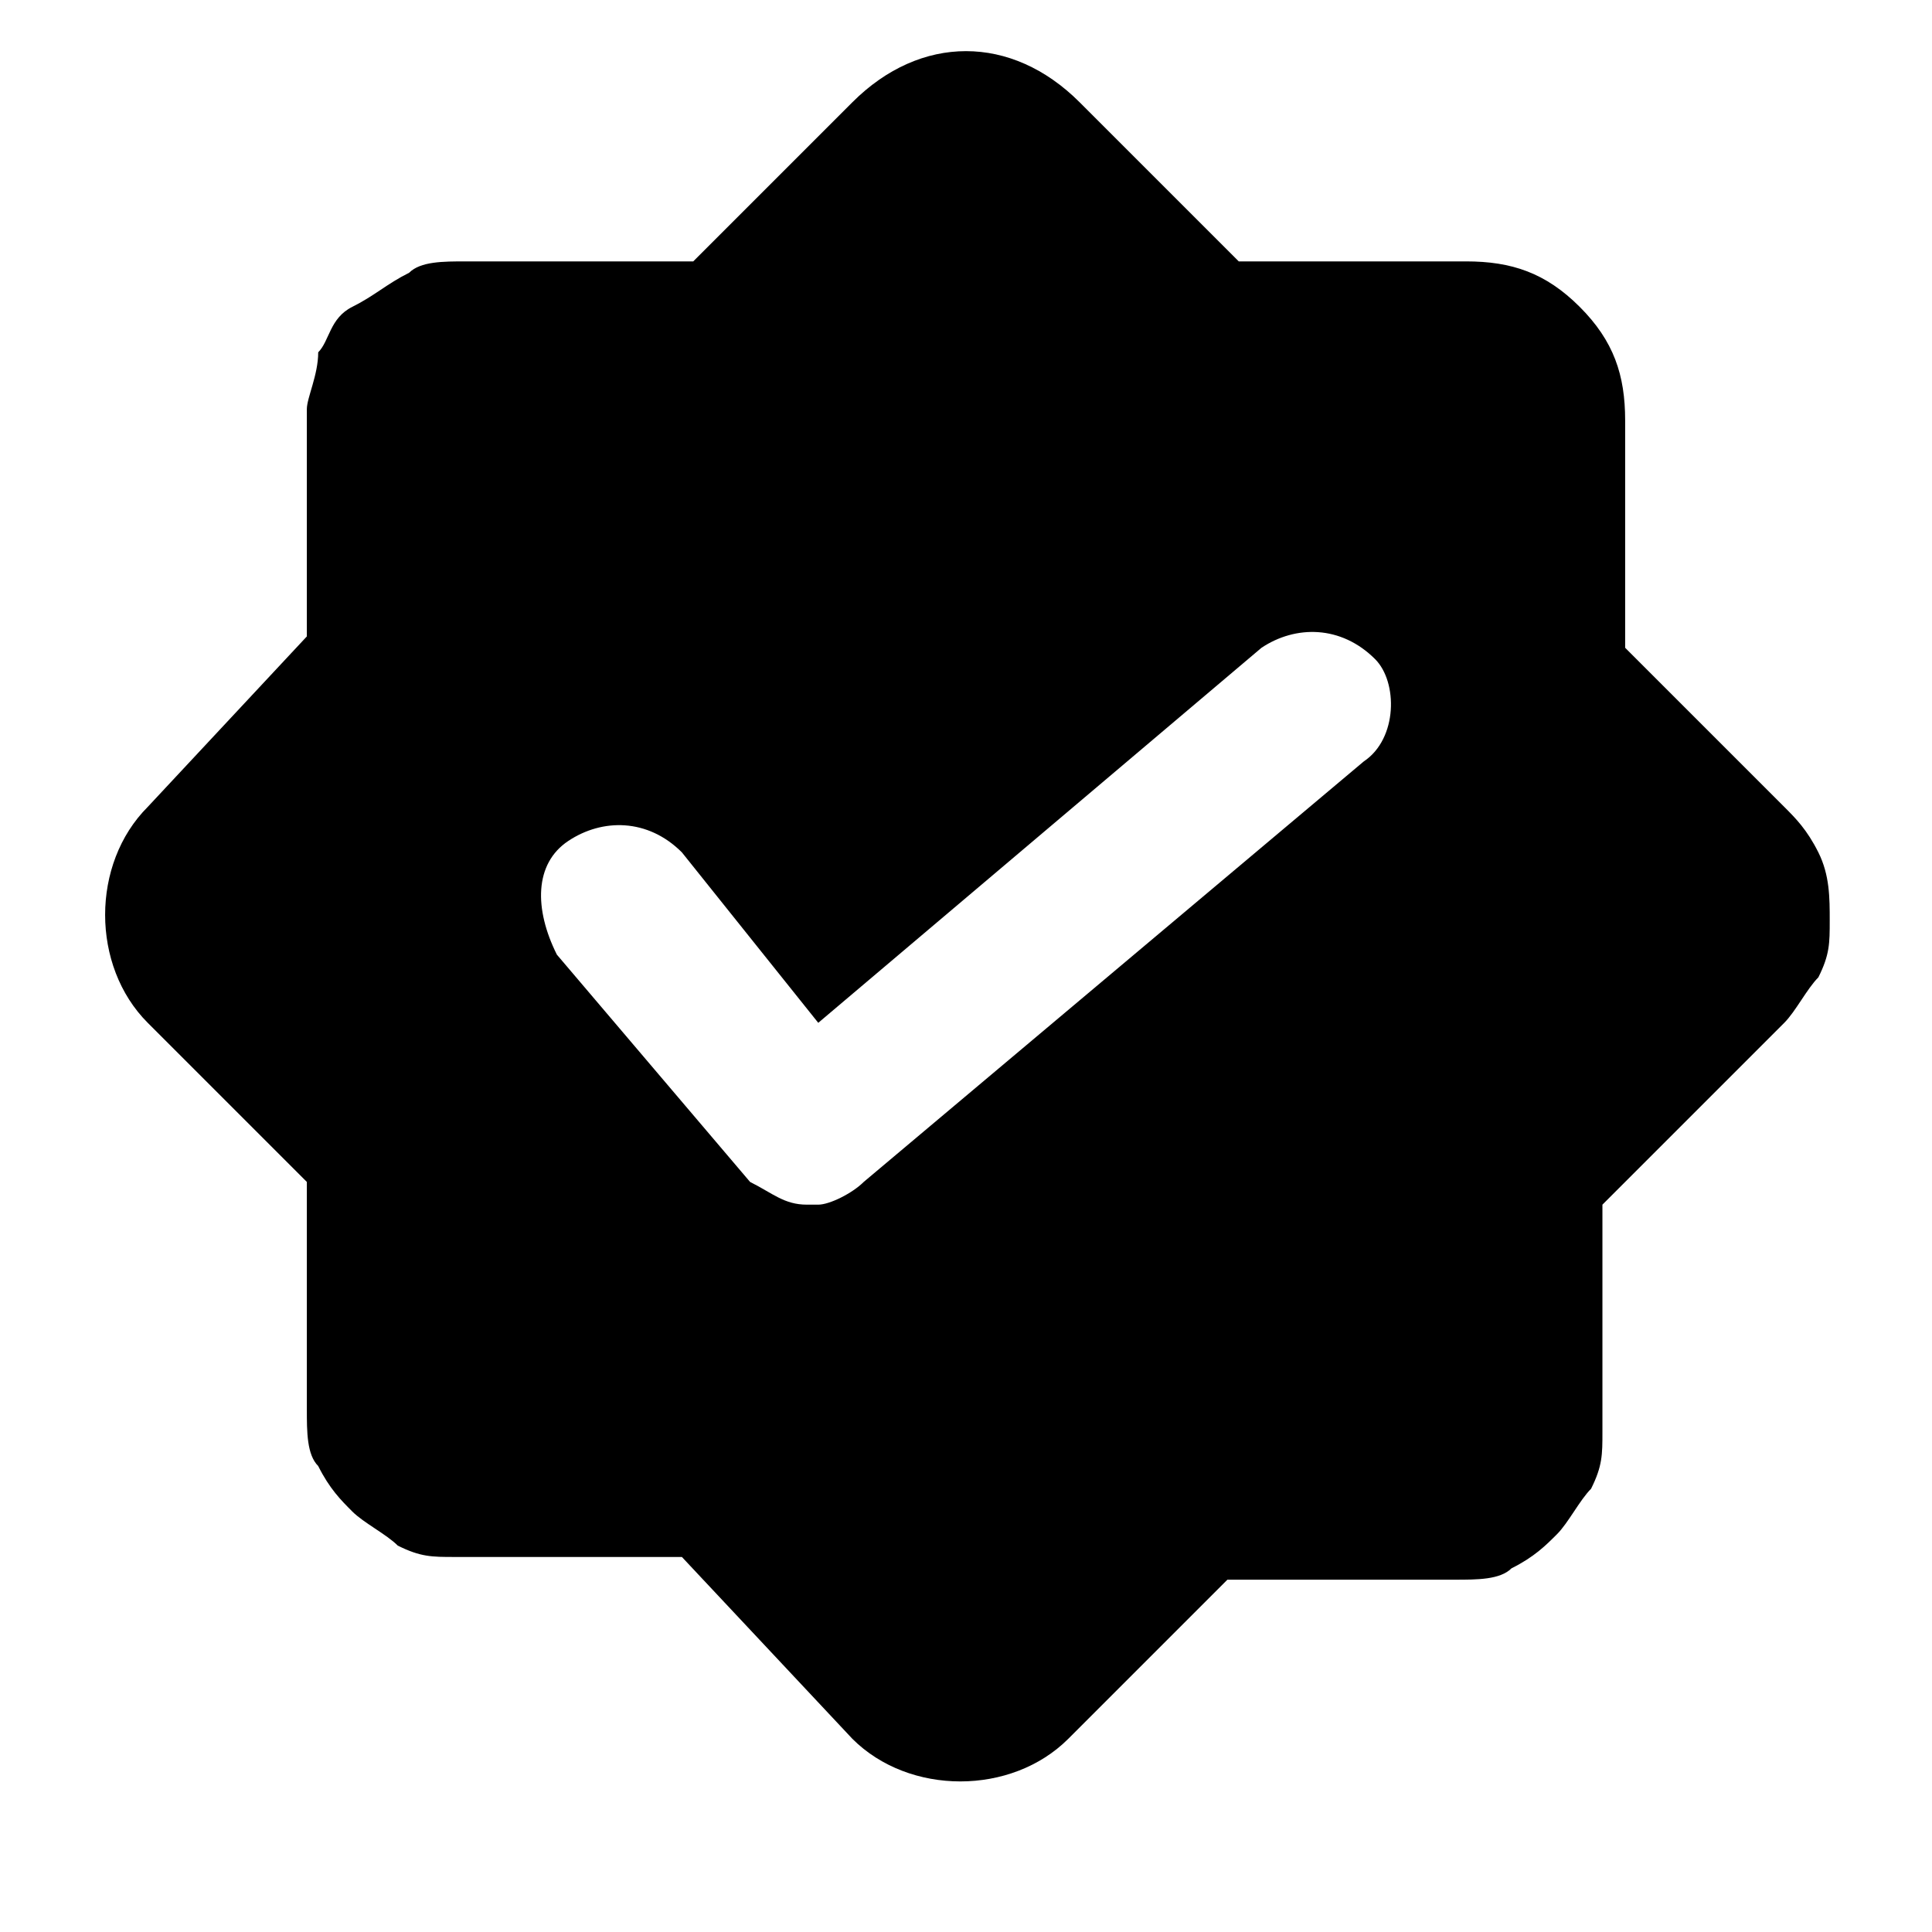 <?xml version="1.0" standalone="no"?><!DOCTYPE svg PUBLIC "-//W3C//DTD SVG 1.1//EN" "http://www.w3.org/Graphics/SVG/1.1/DTD/svg11.dtd"><svg t="1638527278869" class="icon" viewBox="0 0 1024 1024" version="1.1" xmlns="http://www.w3.org/2000/svg" p-id="20248" xmlns:xlink="http://www.w3.org/1999/xlink" width="200" height="200"><defs><style type="text/css"></style></defs><path d="M963.765 451.765c-6.024-12.047-12.047-18.071-18.071-24.094l-84.329-84.329v-120.471c0-24.094-6.024-42.165-24.094-60.235-18.071-18.071-36.141-24.094-60.235-24.094h-120.471L572.235 54.212C536.094 18.071 487.906 18.071 451.765 54.212L367.435 138.541h-120.471c-12.047 0-24.094 0-30.118 6.024-12.047 6.024-18.071 12.047-30.118 18.071s-12.047 18.071-18.071 24.094c0 12.047-6.024 24.094-6.024 30.118v120.471L78.306 427.671C48.188 457.788 48.188 512 78.306 542.118l84.329 84.329v120.471c0 12.047 0 24.094 6.024 30.118 6.024 12.047 12.047 18.071 18.071 24.094s18.071 12.047 24.094 18.071c12.047 6.024 18.071 6.024 30.118 6.024h120.471L451.765 921.6c30.118 30.118 84.329 30.118 114.447 0l84.329-84.329h120.471c12.047 0 24.094 0 30.118-6.024 12.047-6.024 18.071-12.047 24.094-18.071 6.024-6.024 12.047-18.071 18.071-24.094 6.024-12.047 6.024-18.071 6.024-30.118v-120.471L945.694 542.118c6.024-6.024 12.047-18.071 18.071-24.094 6.024-12.047 6.024-18.071 6.024-30.118s0-24.094-6.024-36.141z m-240.941-48.188l-265.035 222.871c-6.024 6.024-18.071 12.047-24.094 12.047h-6.024c-12.047 0-18.071-6.024-30.118-12.047l-102.4-120.471c-12.047-24.094-12.047-48.188 6.024-60.235 18.071-12.047 42.165-12.047 60.235 6.024L433.694 542.118l234.918-198.776c18.071-12.047 42.165-12.047 60.235 6.024 12.047 12.047 12.047 42.165-6.024 54.212z" p-id="20249"></path></svg>
